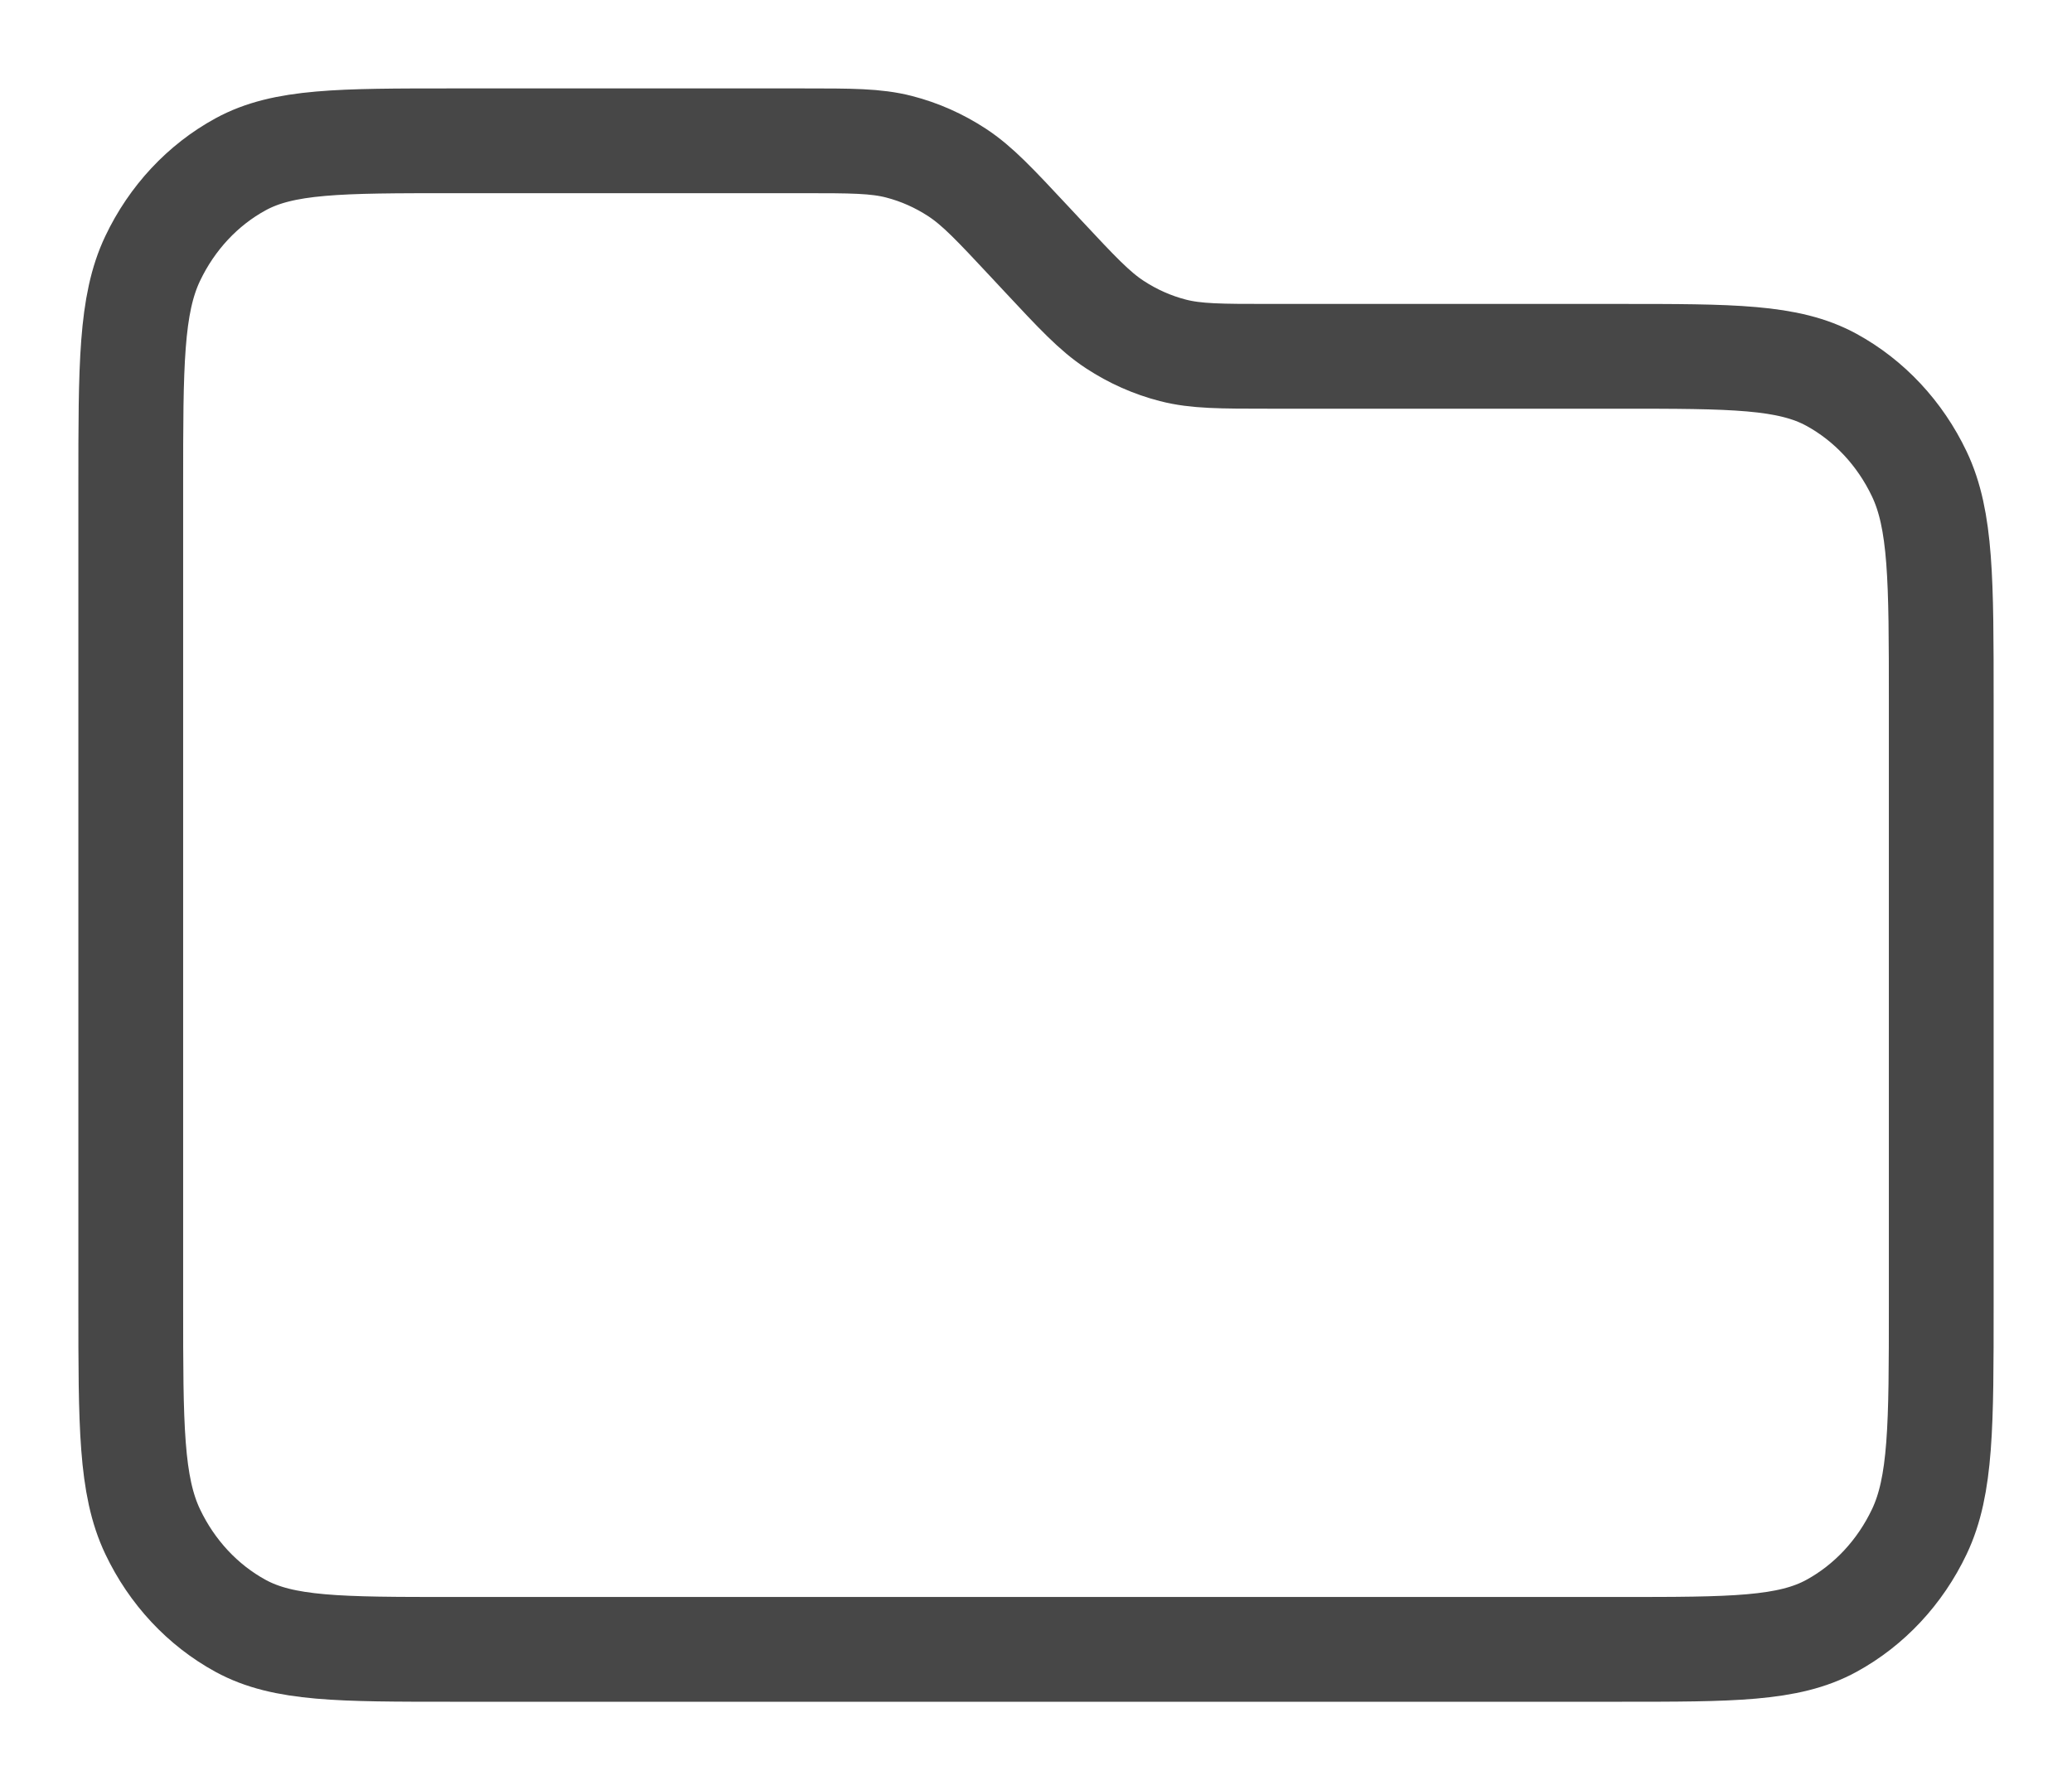 <svg width="206" height="178" viewBox="0 0 206 178" fill="none" xmlns="http://www.w3.org/2000/svg">
<path d="M13 48.286C13 36.285 13 30.284 15.18 25.7C17.097 21.668 20.157 18.39 23.92 16.336C28.198 14 33.799 14 45 14H79.745C84.637 14 87.083 14 89.385 14.592C91.425 15.117 93.376 15.983 95.166 17.158C97.184 18.483 98.914 20.336 102.373 24.042L103.627 25.387C107.086 29.093 108.816 30.946 110.834 32.271C112.624 33.446 114.575 34.312 116.615 34.837C118.917 35.429 121.363 35.429 126.255 35.429H161C172.201 35.429 177.802 35.429 182.08 37.764C185.843 39.819 188.903 43.097 190.82 47.129C193 51.713 193 57.713 193 69.714V129.714C193 141.715 193 147.716 190.82 152.3C188.903 156.332 185.843 159.61 182.08 161.664C177.802 164 172.201 164 161 164H45C33.799 164 28.198 164 23.92 161.664C20.157 159.61 17.097 156.332 15.18 152.3C13 147.716 13 141.715 13 129.714V48.286Z" stroke="#474747" stroke-width="10.417" stroke-linecap="round" stroke-linejoin="round"/>
</svg>
